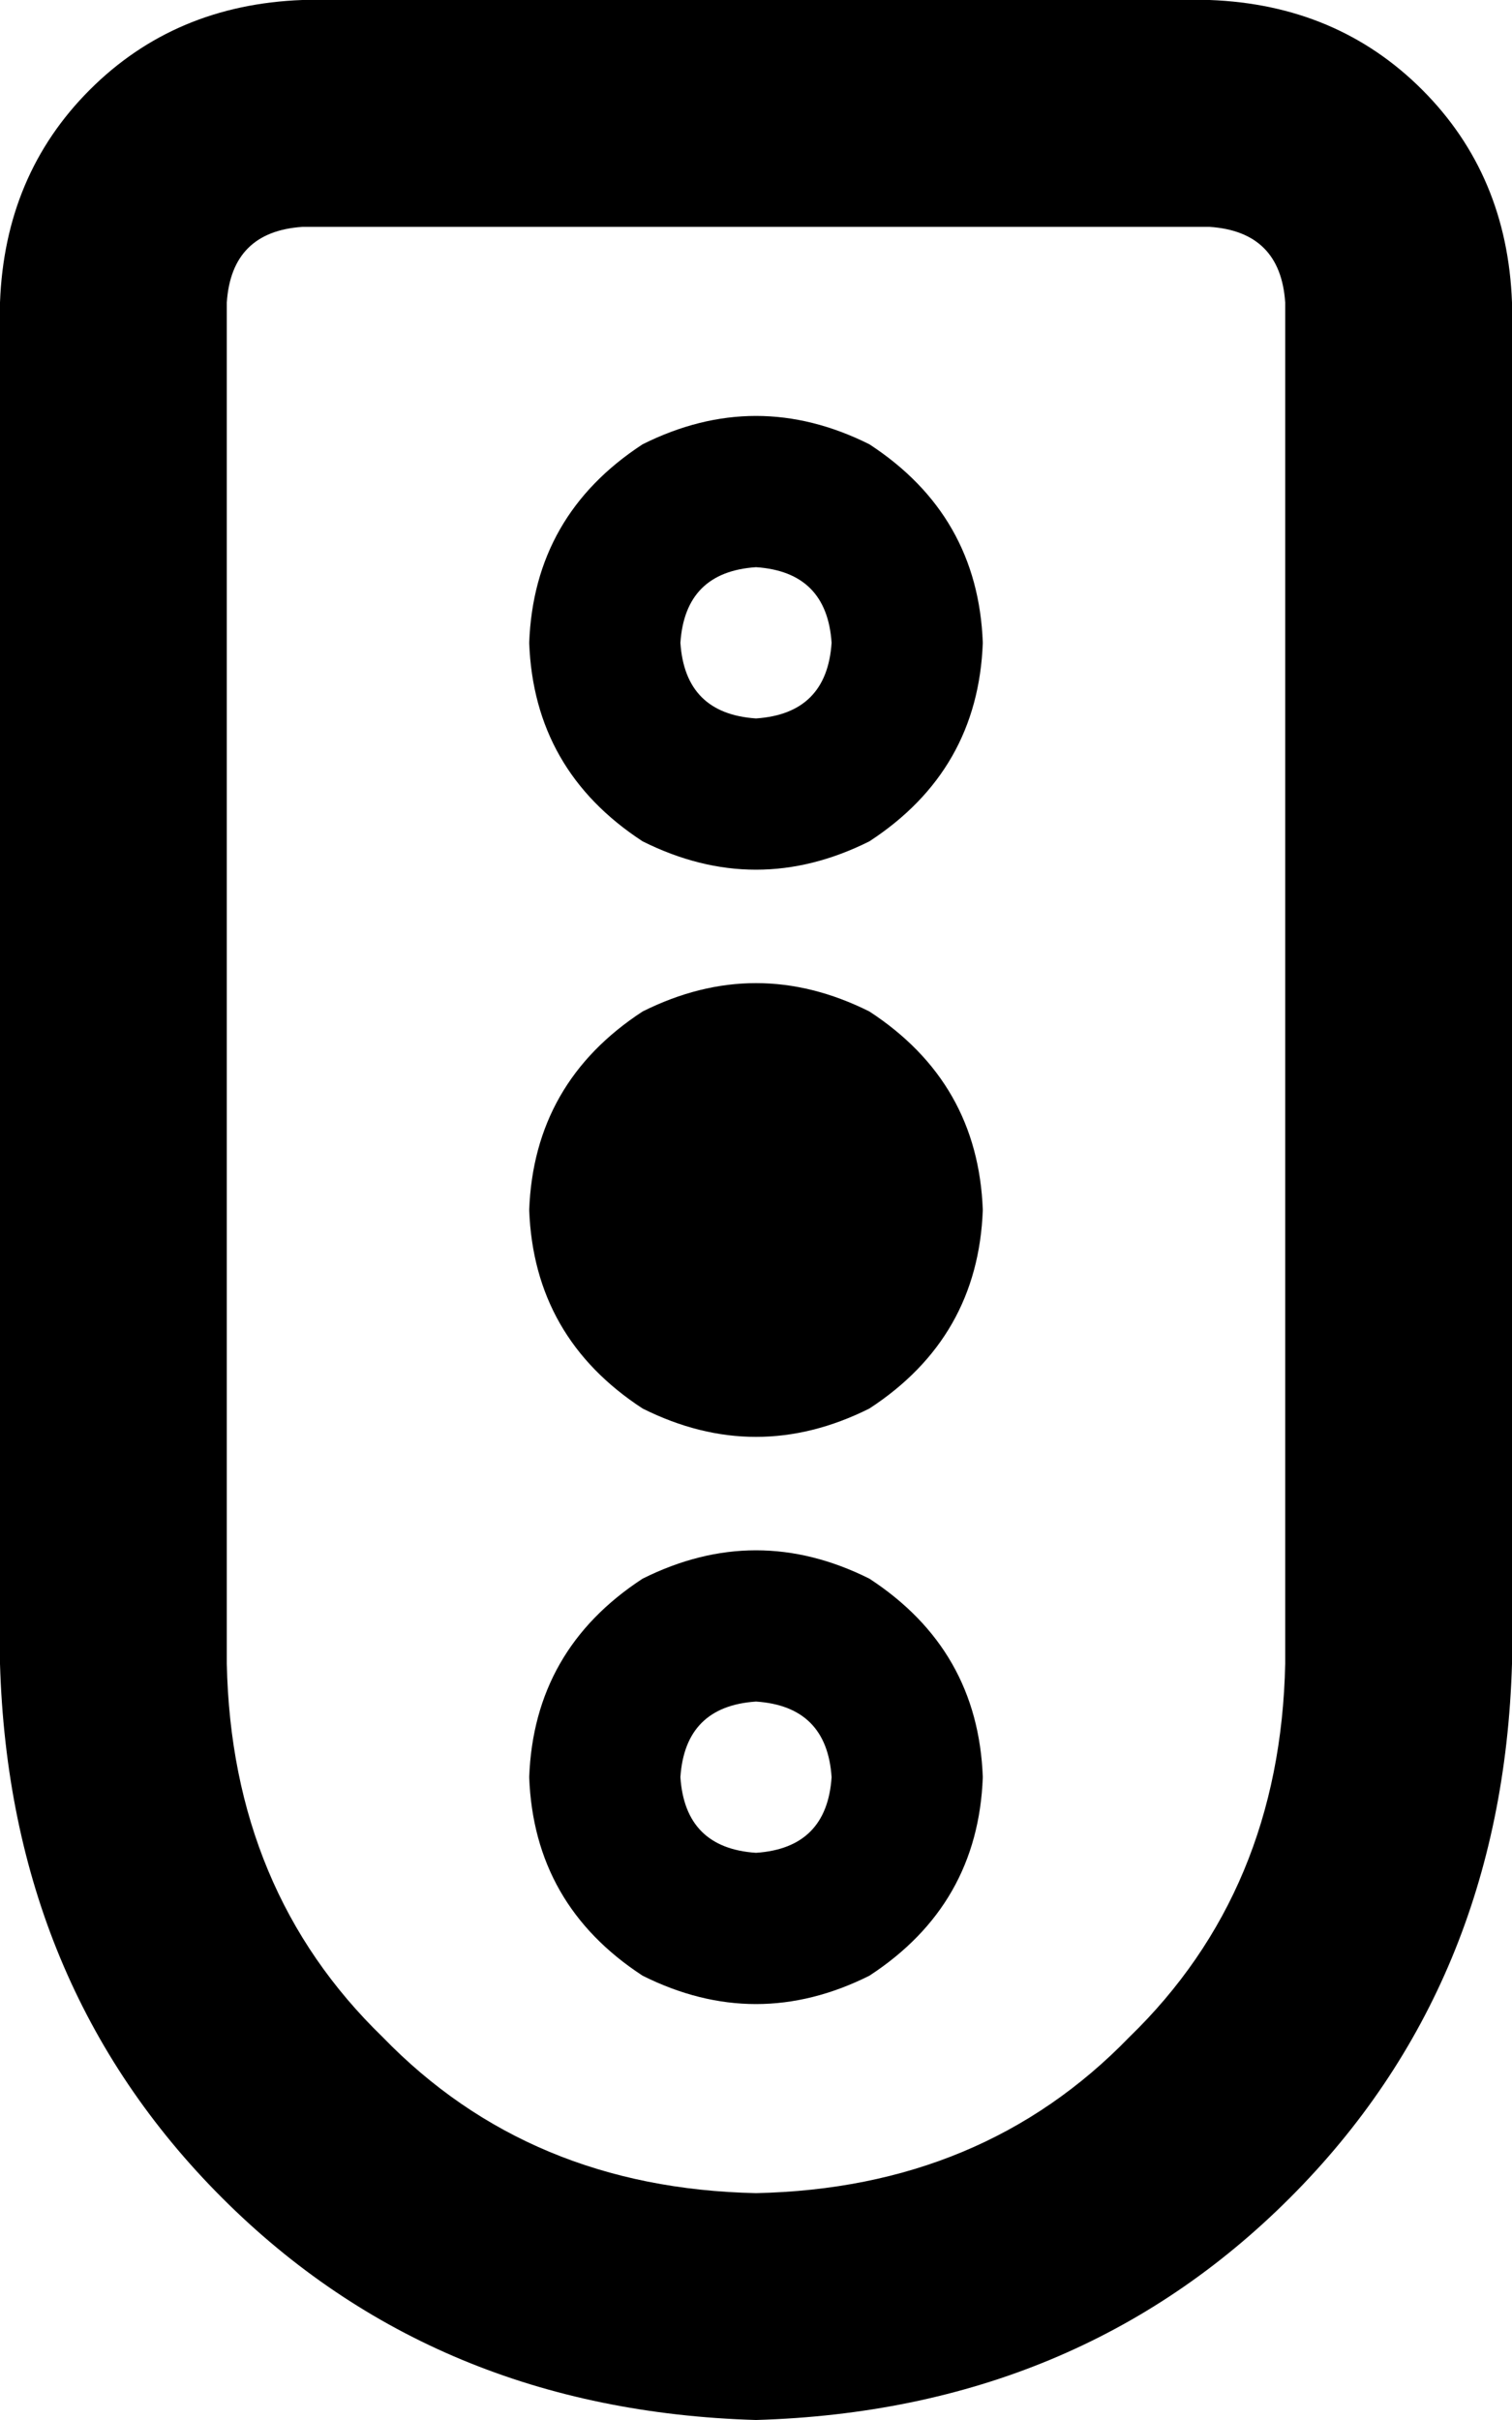 <svg viewBox="0 0 320 512">
  <path
    d="M 64 48 Q 49 49 48 64 L 48 352 Q 49 400 81 431 Q 112 463 160 464 Q 208 463 239 431 Q 271 400 272 352 L 272 64 Q 271 49 256 48 L 64 48 L 64 48 Z M 0 64 Q 1 37 19 19 L 19 19 Q 37 1 64 0 L 256 0 Q 283 1 301 19 Q 319 37 320 64 L 320 352 Q 318 420 273 465 Q 228 510 160 512 Q 92 510 47 465 Q 2 420 0 352 L 0 64 L 0 64 Z M 144 376 Q 145 391 160 392 Q 175 391 176 376 Q 175 361 160 360 Q 145 361 144 376 L 144 376 Z M 208 376 Q 207 403 184 418 Q 160 430 136 418 Q 113 403 112 376 Q 113 349 136 334 Q 160 322 184 334 Q 207 349 208 376 L 208 376 Z M 208 256 Q 207 283 184 298 Q 160 310 136 298 Q 113 283 112 256 Q 113 229 136 214 Q 160 202 184 214 Q 207 229 208 256 L 208 256 Z M 144 136 Q 145 151 160 152 Q 175 151 176 136 Q 175 121 160 120 Q 145 121 144 136 L 144 136 Z M 208 136 Q 207 163 184 178 Q 160 190 136 178 Q 113 163 112 136 Q 113 109 136 94 Q 160 82 184 94 Q 207 109 208 136 L 208 136 Z"
  />
</svg>
